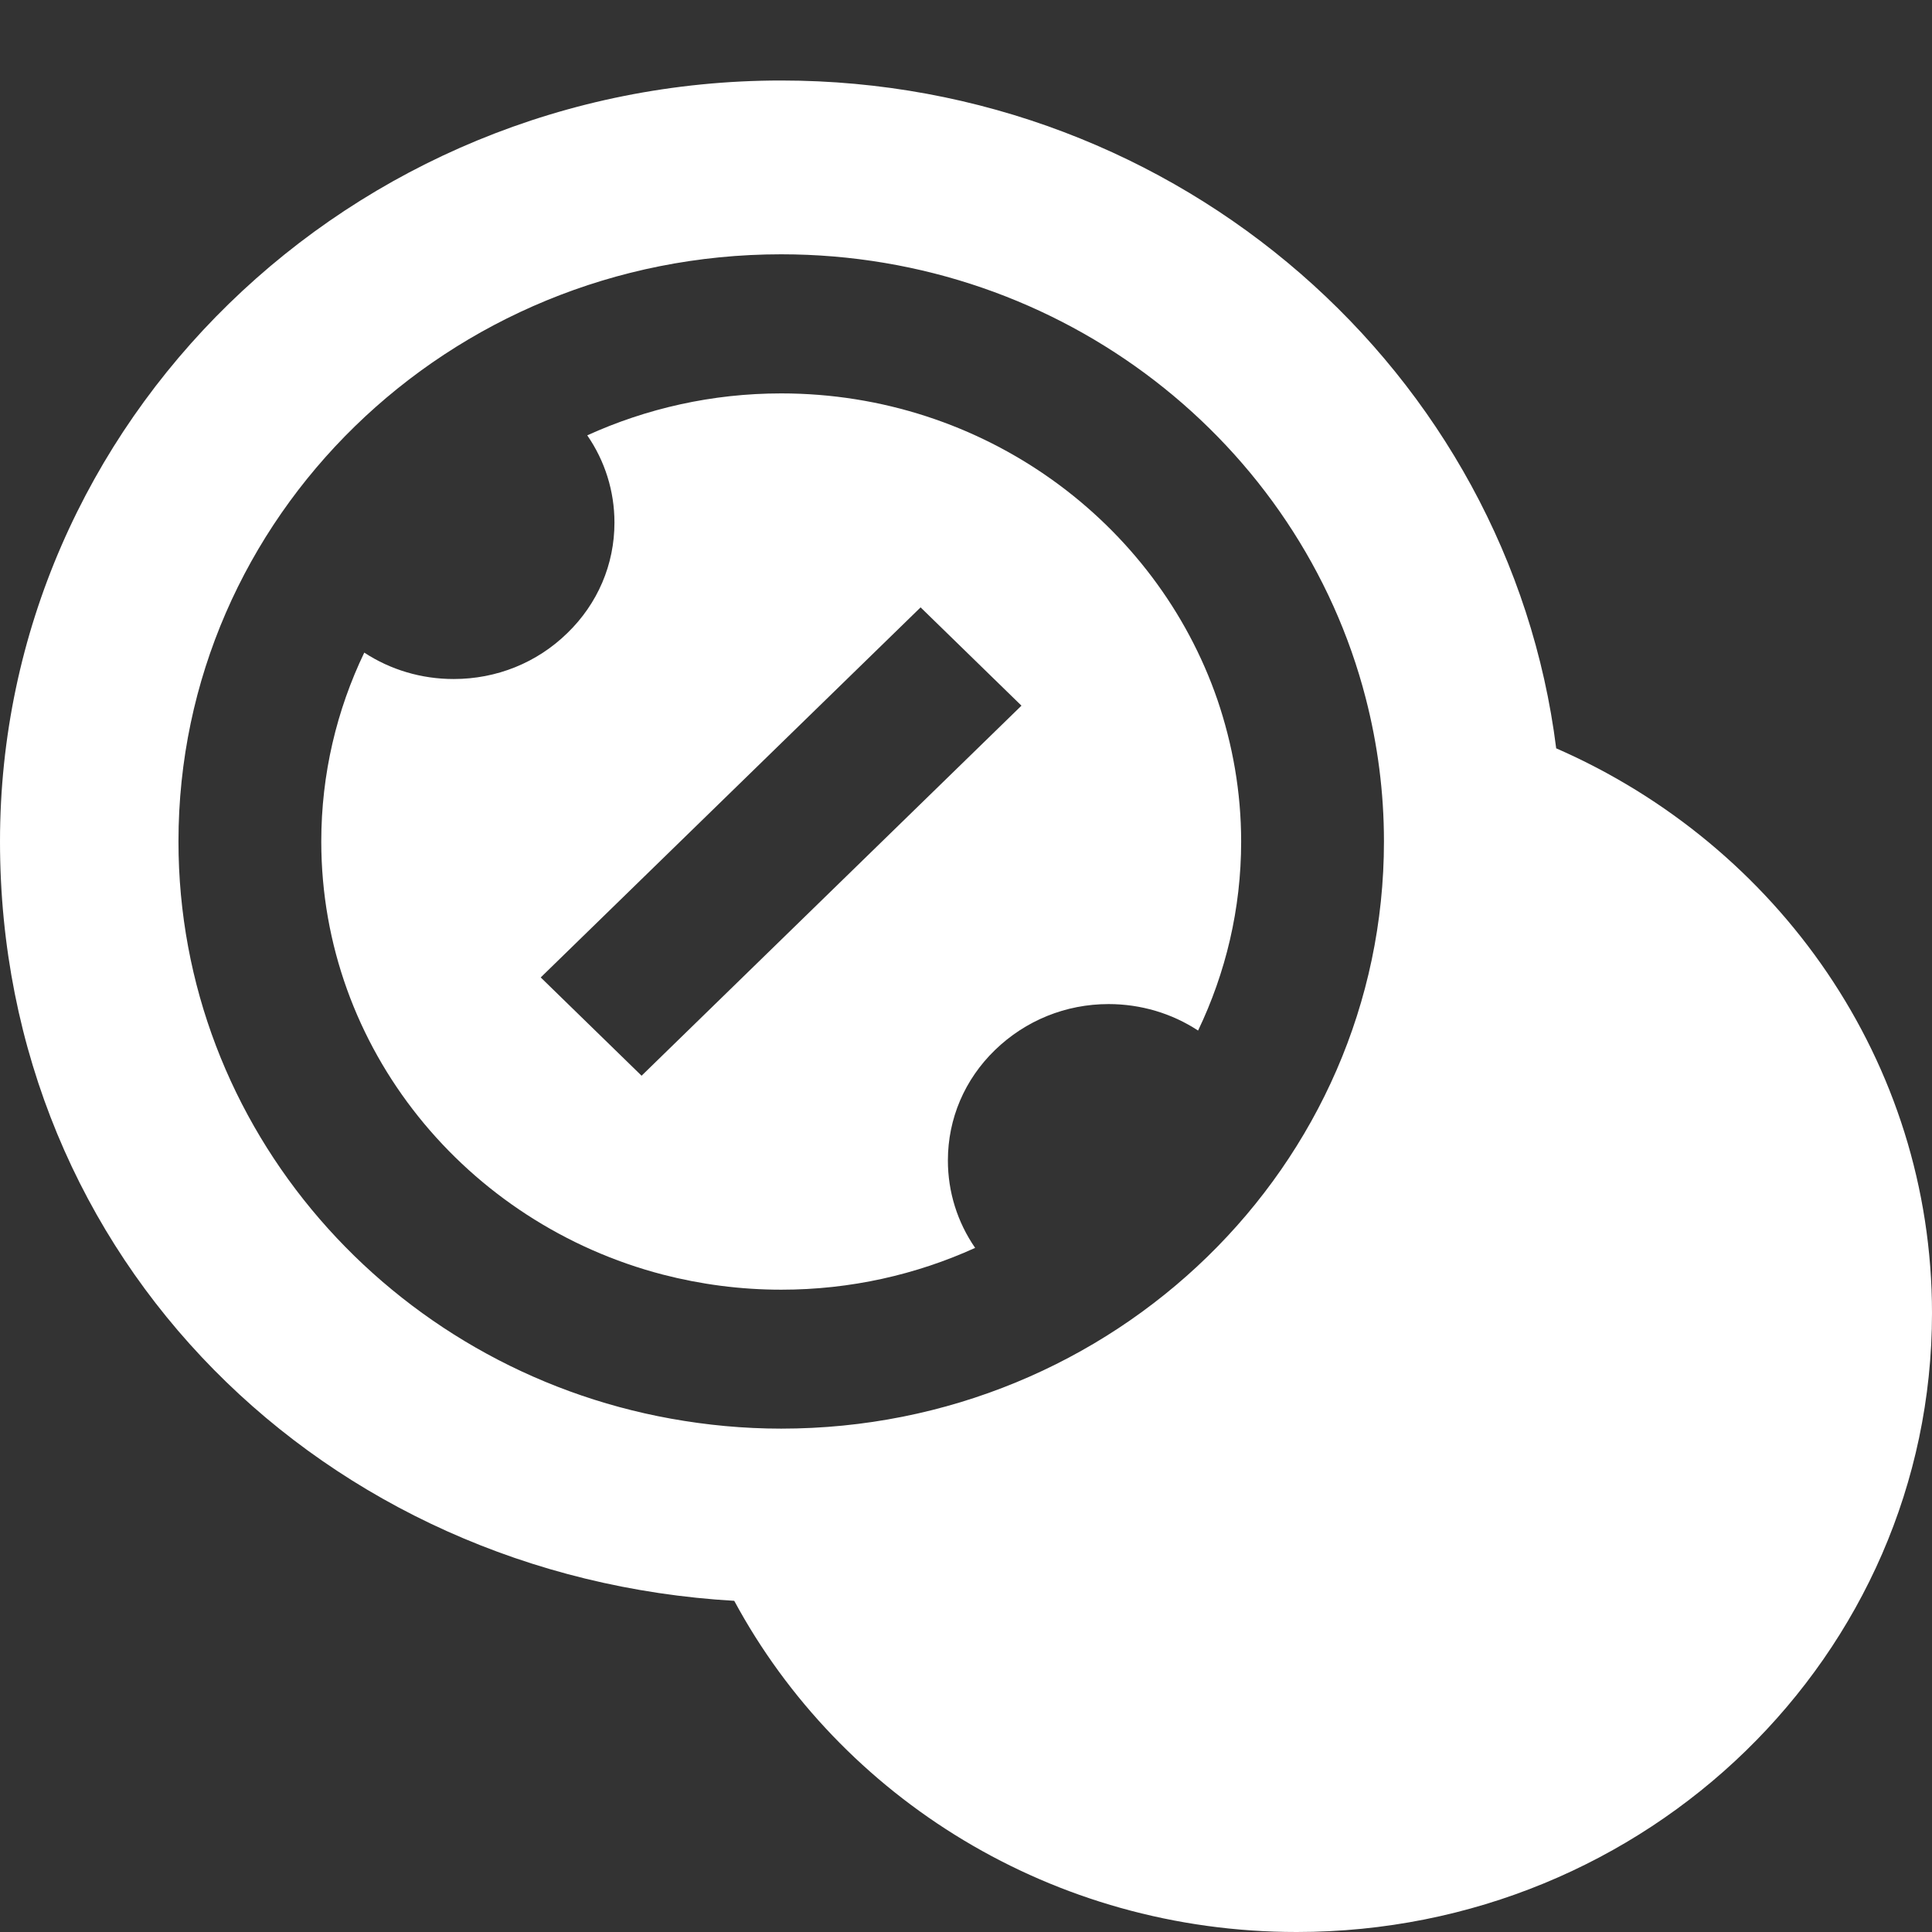 <svg width="24" height="24" viewBox="0 0 24 24" fill="none" xmlns="http://www.w3.org/2000/svg"><rect x="0" y="0" width="24" height="24" fill="#333333" stroke="none"/><path fill-rule="evenodd" clip-rule="evenodd" d="M11.775 14.416C11.775 14.808 11.894 15.183 12.113 15.501H12.115C11.382 15.834 10.567 16.021 9.706 16.021C9.197 16.021 8.705 15.955 8.236 15.834C5.794 15.2 3.991 13.028 3.991 10.453C3.991 9.615 4.183 8.82 4.525 8.107C4.851 8.32 5.233 8.435 5.635 8.435H5.637C6.169 8.435 6.67 8.233 7.047 7.865C7.425 7.499 7.633 7.012 7.633 6.492C7.633 6.1 7.514 5.725 7.295 5.408C8.028 5.075 8.844 4.887 9.704 4.887C12.222 4.887 14.363 6.485 15.123 8.692C15.312 9.247 15.418 9.839 15.418 10.455C15.418 11.293 15.225 12.088 14.883 12.802C14.557 12.588 14.171 12.473 13.771 12.473C13.239 12.473 12.739 12.677 12.361 13.043C11.983 13.409 11.775 13.896 11.775 14.416ZM6.717 12.142L7.97 13.363L12.689 8.766L11.436 7.545L6.717 12.142Z" fill="white"/><path fill-rule="evenodd" clip-rule="evenodd" d="M9.704 1C14.653 1 18.747 4.628 19.332 9.299L19.334 9.297C22.083 10.499 24 13.187 24 16.312C24 20.559 20.465 24 16.108 24C13.074 24 10.441 22.333 9.121 19.886C4.042 19.592 0 15.666 0 10.453C0 5.24 4.353 1 9.704 1ZM9.704 3.159C5.568 3.159 2.217 6.424 2.217 10.453C2.217 14.025 4.853 16.996 8.334 17.623C8.779 17.703 9.235 17.747 9.704 17.747C13.84 17.747 17.192 14.482 17.192 10.453C17.192 9.839 17.113 9.245 16.966 8.675C16.15 5.506 13.21 3.159 9.704 3.159Z" fill="white"/></svg>